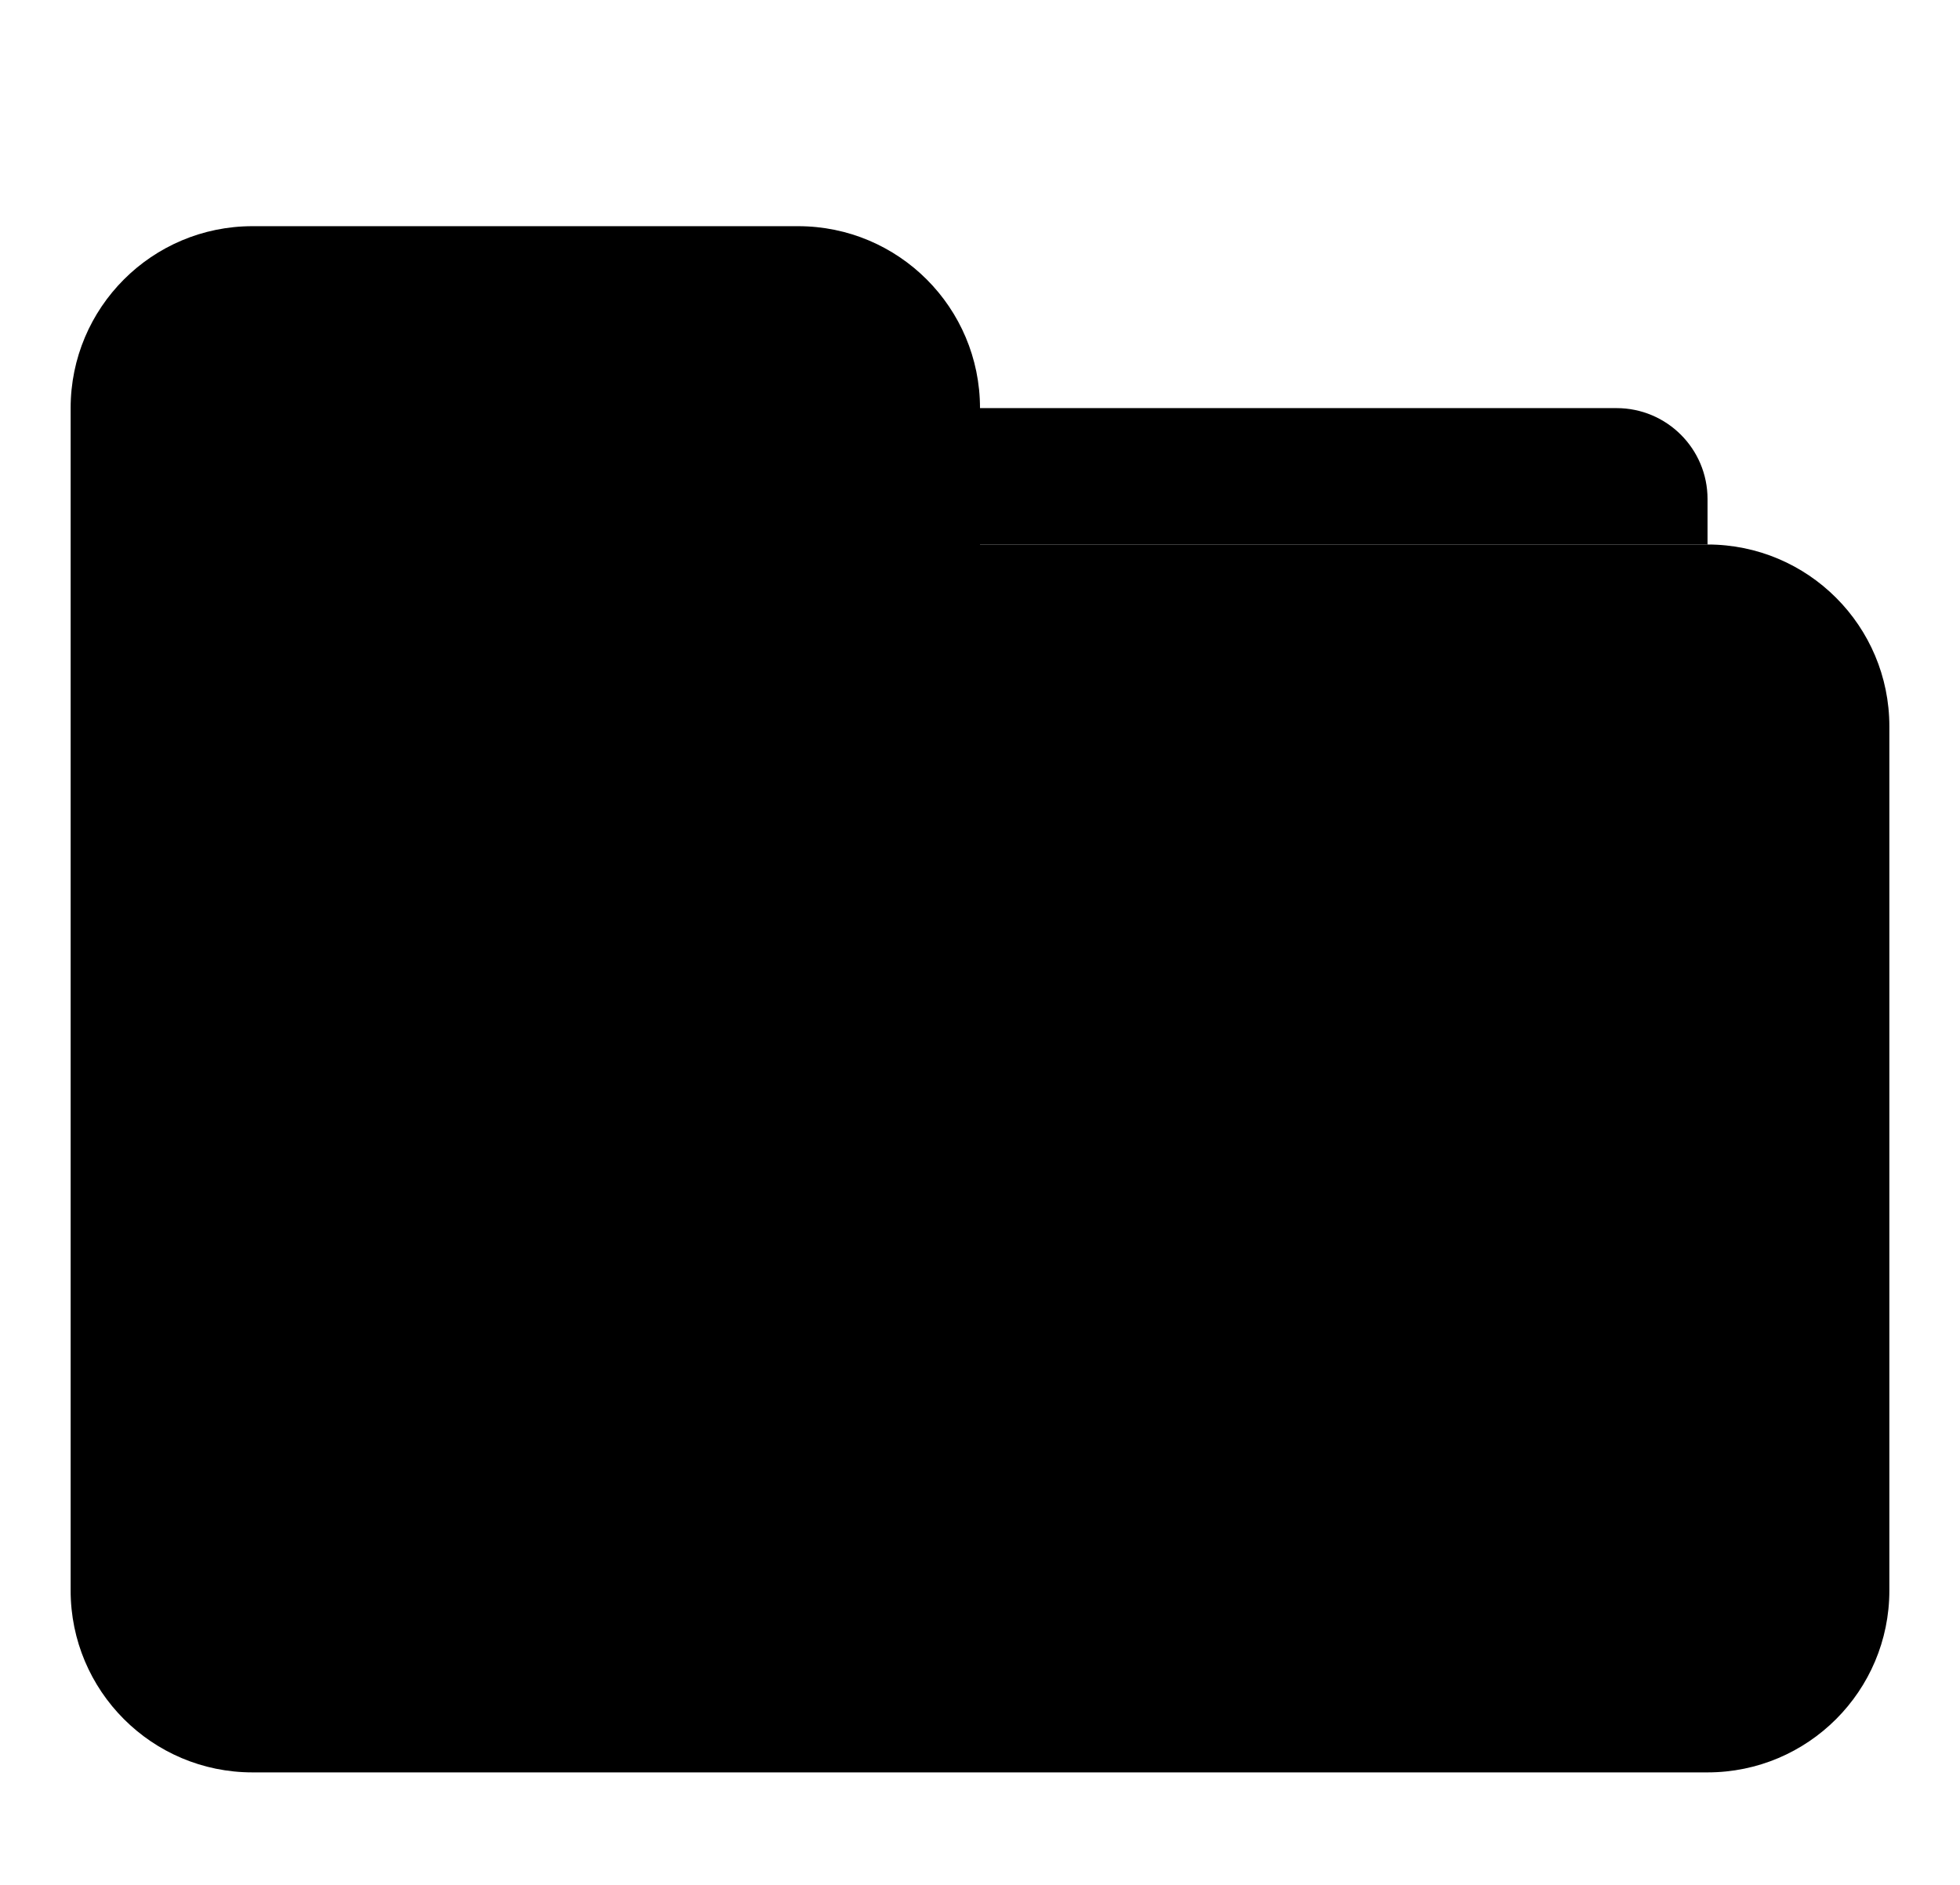 <svg width="26" height="25" viewBox="0 0 26 25" fill="none" xmlns="http://www.w3.org/2000/svg">
  <path
    d="M0.937 5.413C0.937 4.08 2.017 3 3.349 3H10.587C11.92 3 13 4.08 13 5.413V7.222H22.651C23.983 7.222 25.063 8.302 25.063 9.635V21.095C25.063 22.428 23.983 23.508 22.651 23.508H3.349C2.017 23.508 0.937 22.428 0.937 21.095V5.413Z"
    fill="#FFCF5C" style="fill:#FFCF5C;fill:color(display-p3 1 0.812 0.361);fill-opacity:1;" />
  <path d="M13 5.413H21.444C22.111 5.413 22.651 5.953 22.651 6.619V7.222H13V5.413Z" fill="#F9B552"
    style="fill:#F9B552;fill:color(display-p3 0.977 0.71 0.322);fill-opacity:1;" />
</svg>
